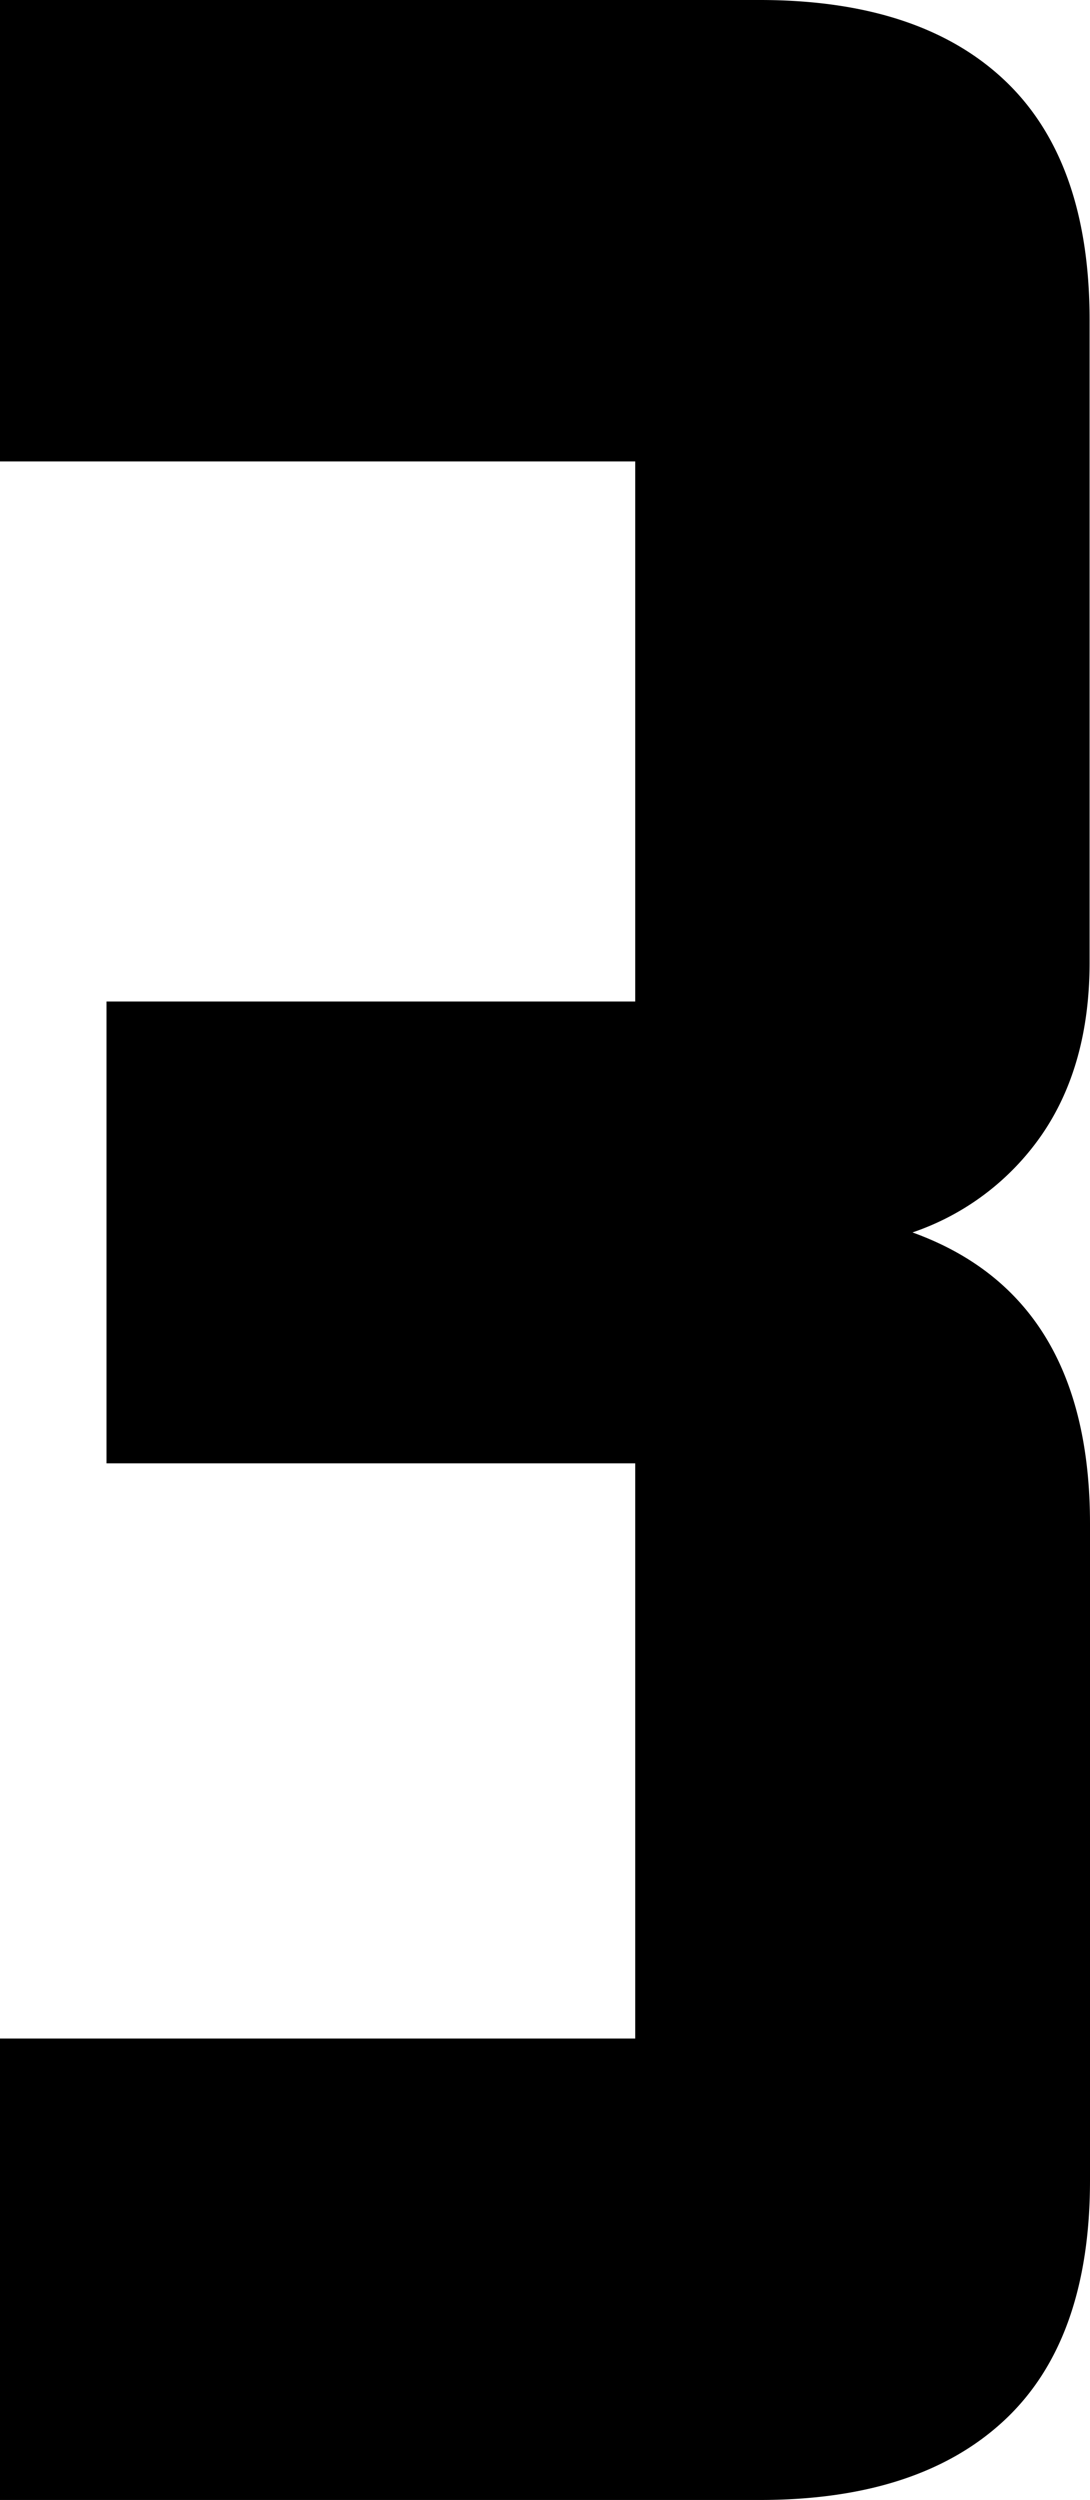 <svg id="Layer_1" data-name="Layer 1" xmlns="http://www.w3.org/2000/svg" viewBox="0 0 257.9 591.1"><title>3</title><path d="M150.3,236.8V109.1H0V0H179.7q37.8,0,57.9,18.9c13.4,12.6,20.2,31.5,20.2,56.7v152c0,16.2-3.8,29.8-11.3,40.7a61,61,0,0,1-30.6,23.1c28,10.1,42,33,42,68.9V515.5q0,37.8-20.2,56.7t-57.9,18.9H0V482H150.3V346H25.2V236.8Z"/></svg>